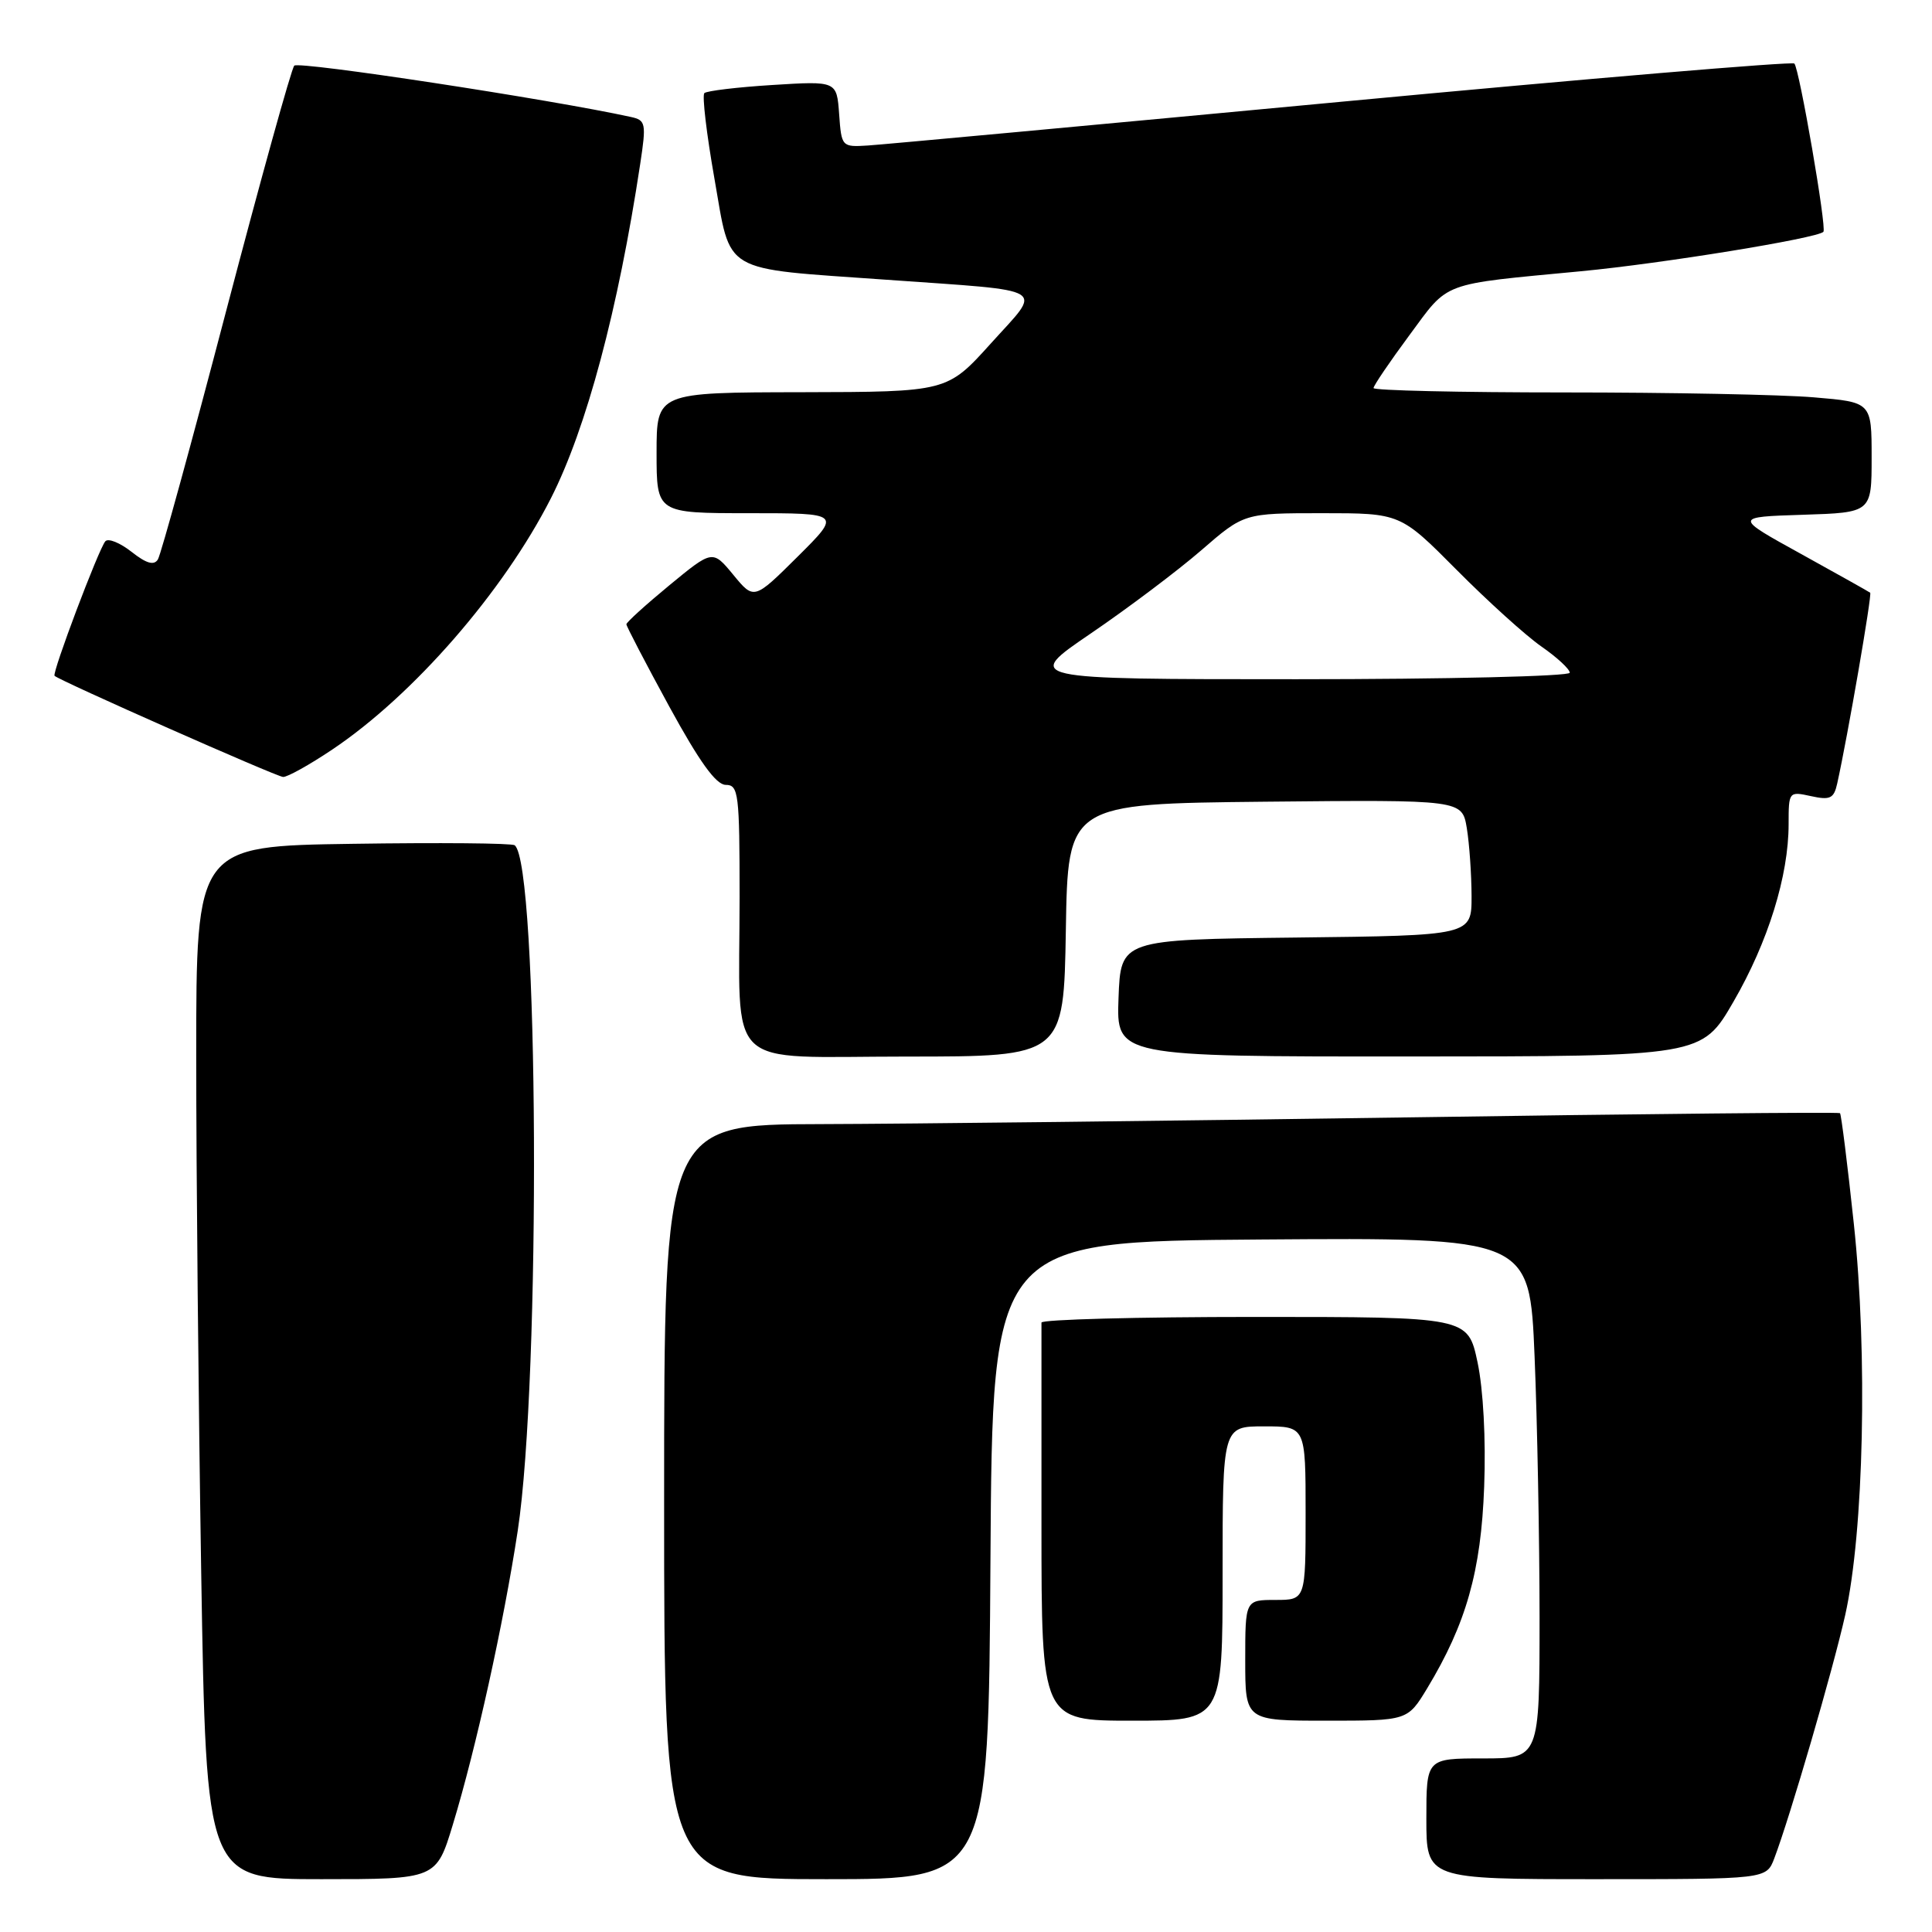 <?xml version="1.0" encoding="UTF-8" standalone="no"?>
<!DOCTYPE svg PUBLIC "-//W3C//DTD SVG 1.1//EN" "http://www.w3.org/Graphics/SVG/1.1/DTD/svg11.dtd" >
<svg xmlns="http://www.w3.org/2000/svg" xmlns:xlink="http://www.w3.org/1999/xlink" version="1.1" viewBox="0 0 256 256">
 <g >
 <path fill="currentColor"
d=" M 60.01 241.75 C 63.07 231.68 66.73 215.12 68.60 202.85 C 71.69 182.55 71.38 114.30 68.19 112.00 C 67.81 111.72 58.16 111.64 46.75 111.81 C 26.00 112.11 26.00 112.11 26.00 139.89 C 26.00 155.17 26.30 185.97 26.66 208.34 C 27.33 249.00 27.33 249.00 42.57 249.00 C 57.81 249.00 57.81 249.00 60.01 241.75 Z  M 131.24 206.75 C 131.50 164.50 131.50 164.50 167.09 164.24 C 202.69 163.98 202.69 163.98 203.34 179.74 C 203.70 188.41 203.99 203.94 204.00 214.25 C 204.00 233.00 204.00 233.00 196.50 233.00 C 189.00 233.00 189.00 233.00 189.00 241.00 C 189.00 249.00 189.00 249.00 211.52 249.00 C 234.05 249.00 234.05 249.00 235.10 246.25 C 237.19 240.74 242.86 221.31 244.50 214.00 C 246.97 202.96 247.49 179.44 245.64 162.14 C 244.80 154.24 243.97 147.65 243.81 147.50 C 243.64 147.34 217.85 147.59 186.50 148.06 C 155.15 148.52 120.16 148.92 108.75 148.95 C 88.00 149.00 88.00 149.00 88.00 199.00 C 88.00 249.00 88.00 249.00 109.49 249.00 C 130.98 249.00 130.98 249.00 131.24 206.75 Z  M 162.00 208.50 C 162.00 189.00 162.00 189.00 167.50 189.00 C 173.00 189.00 173.00 189.00 173.00 200.50 C 173.00 212.00 173.00 212.00 169.00 212.00 C 165.00 212.00 165.00 212.00 165.00 220.00 C 165.00 228.00 165.00 228.00 175.76 228.00 C 186.51 228.00 186.51 228.00 189.11 223.71 C 194.28 215.15 196.25 208.19 196.66 197.00 C 196.90 190.72 196.54 184.09 195.78 180.50 C 194.50 174.50 194.50 174.50 166.25 174.50 C 150.71 174.50 138.00 174.84 138.00 175.25 C 138.00 175.66 138.00 187.70 138.00 202.00 C 138.00 228.00 138.00 228.00 150.00 228.00 C 162.00 228.00 162.00 228.00 162.00 208.50 Z  M 141.23 123.25 C 141.50 106.50 141.50 106.50 167.62 106.23 C 193.73 105.97 193.73 105.97 194.36 109.73 C 194.70 111.81 194.98 115.85 194.99 118.73 C 195.00 123.96 195.00 123.96 171.75 124.23 C 148.50 124.50 148.50 124.50 148.21 132.25 C 147.92 140.00 147.92 140.00 186.71 139.99 C 225.50 139.98 225.50 139.98 229.70 132.72 C 234.28 124.81 237.00 116.05 237.00 109.21 C 237.00 104.89 237.03 104.85 239.96 105.49 C 242.50 106.05 243.00 105.81 243.44 103.82 C 244.82 97.61 248.08 78.75 247.81 78.54 C 247.64 78.40 243.51 76.09 238.63 73.39 C 229.76 68.50 229.76 68.50 238.88 68.21 C 248.00 67.92 248.00 67.92 248.00 60.61 C 248.00 53.29 248.00 53.29 240.35 52.65 C 236.14 52.29 221.29 52.00 207.35 52.00 C 193.41 52.00 182.00 51.74 182.00 51.42 C 182.00 51.10 184.14 47.95 186.75 44.42 C 192.07 37.22 190.71 37.73 209.50 35.94 C 220.24 34.92 240.75 31.58 241.61 30.72 C 242.08 30.26 238.42 9.08 237.76 8.42 C 237.46 8.13 210.51 10.40 177.86 13.47 C 145.21 16.54 116.92 19.16 115.00 19.28 C 111.54 19.50 111.50 19.45 111.19 15.11 C 110.87 10.73 110.87 10.73 102.38 11.26 C 97.70 11.55 93.63 12.04 93.33 12.34 C 93.02 12.65 93.62 17.73 94.66 23.63 C 96.92 36.45 95.29 35.49 117.50 37.07 C 139.38 38.63 138.16 37.89 131.30 45.50 C 125.50 51.93 125.50 51.93 106.25 51.97 C 87.00 52.00 87.00 52.00 87.00 60.00 C 87.00 68.00 87.00 68.00 99.24 68.00 C 111.48 68.00 111.48 68.00 105.70 73.75 C 99.91 79.50 99.91 79.50 97.17 76.17 C 94.42 72.84 94.42 72.84 88.71 77.54 C 85.57 80.13 83.00 82.46 83.00 82.72 C 83.00 82.98 85.55 87.88 88.67 93.60 C 92.68 100.94 94.88 104.00 96.17 104.00 C 97.86 104.00 98.00 105.13 98.00 118.88 C 98.00 142.26 95.64 140.00 120.10 140.00 C 140.95 140.00 140.95 140.00 141.23 123.25 Z  M 44.01 99.33 C 54.76 92.13 66.70 78.41 73.00 66.02 C 77.71 56.75 81.91 41.02 84.83 21.73 C 85.65 16.33 85.57 15.93 83.60 15.50 C 73.05 13.18 39.55 8.07 38.99 8.70 C 38.60 9.14 34.54 23.78 29.96 41.23 C 25.39 58.68 21.32 73.49 20.92 74.13 C 20.41 74.96 19.39 74.67 17.43 73.12 C 15.90 71.92 14.35 71.29 13.96 71.72 C 13.09 72.70 6.86 89.20 7.23 89.55 C 7.92 90.21 36.62 102.91 37.51 102.95 C 38.07 102.98 41.00 101.35 44.01 99.33 Z  M 144.56 83.92 C 149.48 80.57 156.05 75.62 159.17 72.92 C 164.84 68.00 164.84 68.00 175.20 68.00 C 185.55 68.00 185.55 68.00 193.03 75.53 C 197.14 79.67 202.19 84.24 204.25 85.67 C 206.31 87.10 208.00 88.66 208.00 89.14 C 208.00 89.61 191.72 90.00 171.81 90.00 C 135.63 90.00 135.63 90.00 144.56 83.92 Z "/>
</g>
</svg>